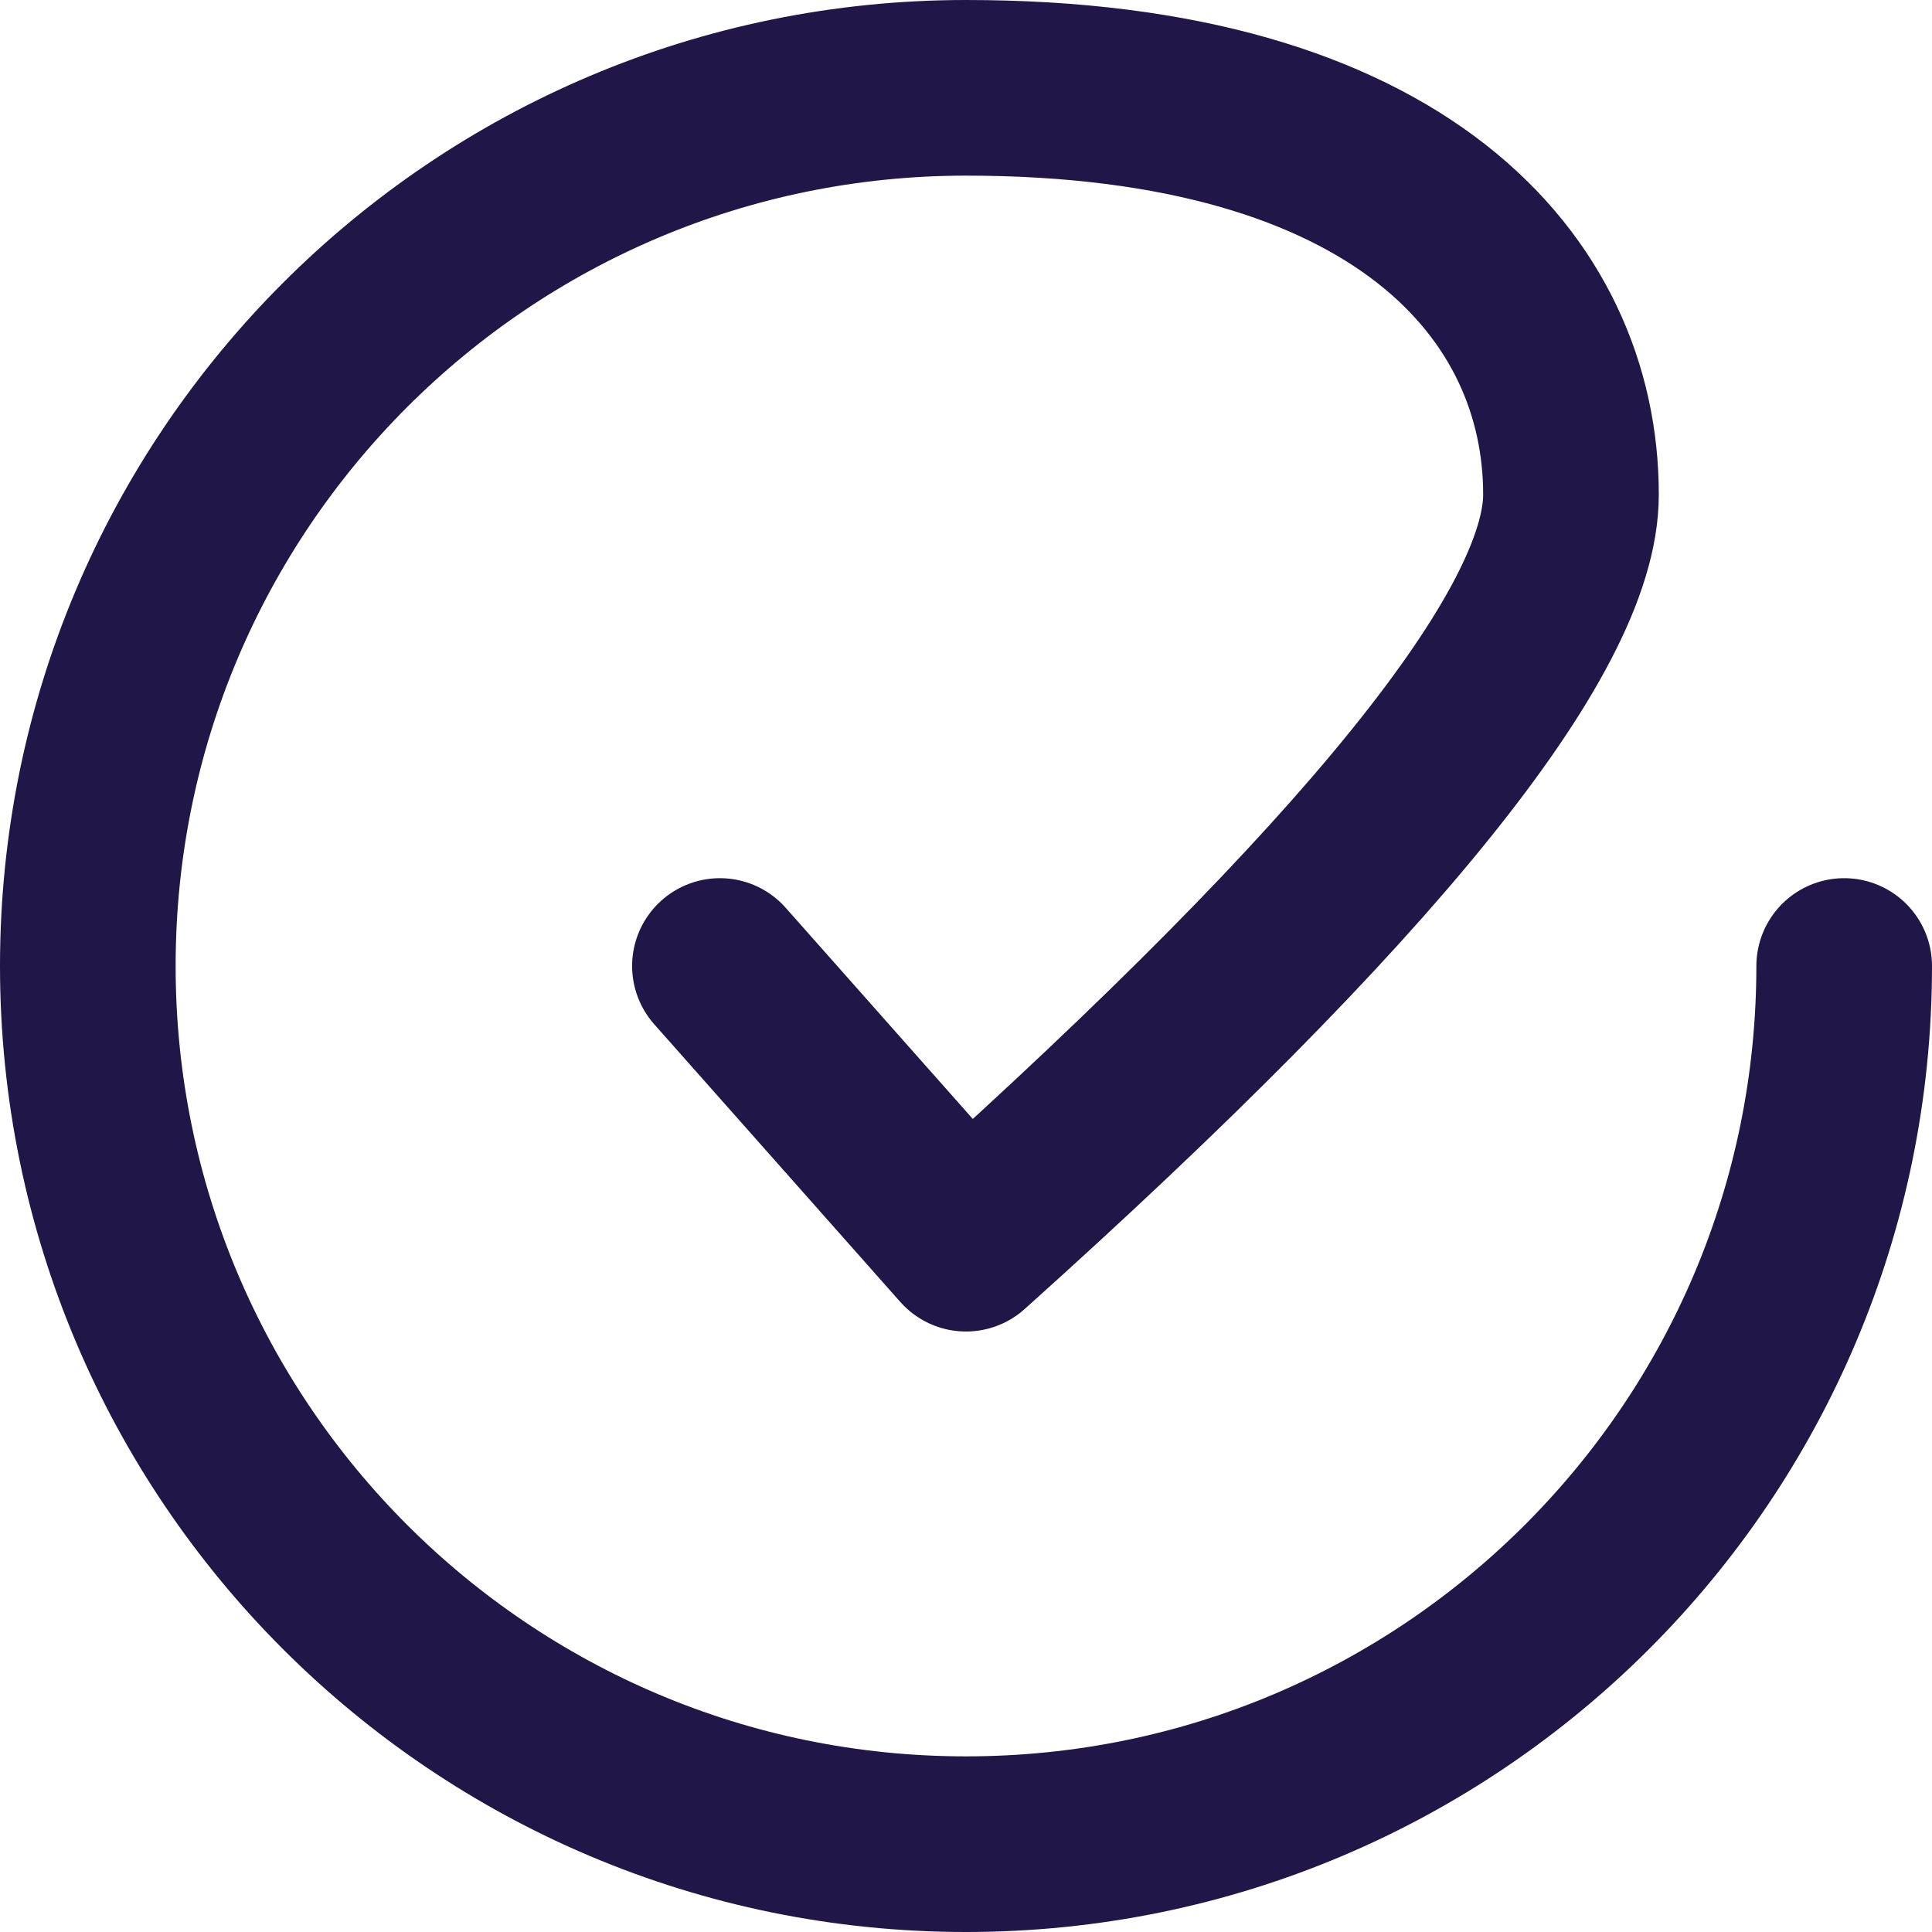 <svg xmlns="http://www.w3.org/2000/svg" width="22" height="22" viewBox="0 0 22 22">
    <path fill="none" fill-rule="evenodd" stroke="#201647" stroke-linecap="round" stroke-linejoin="round" stroke-width="2" d="M8.198 11L11 14.162c4.592-4.119 6.889-6.962 6.889-8.53C17.889 3.278 15.944 1 11 1 5.477 1 1 5.477 1 11s4.477 10 10 10 10-4.477 10-10"/>
</svg>
